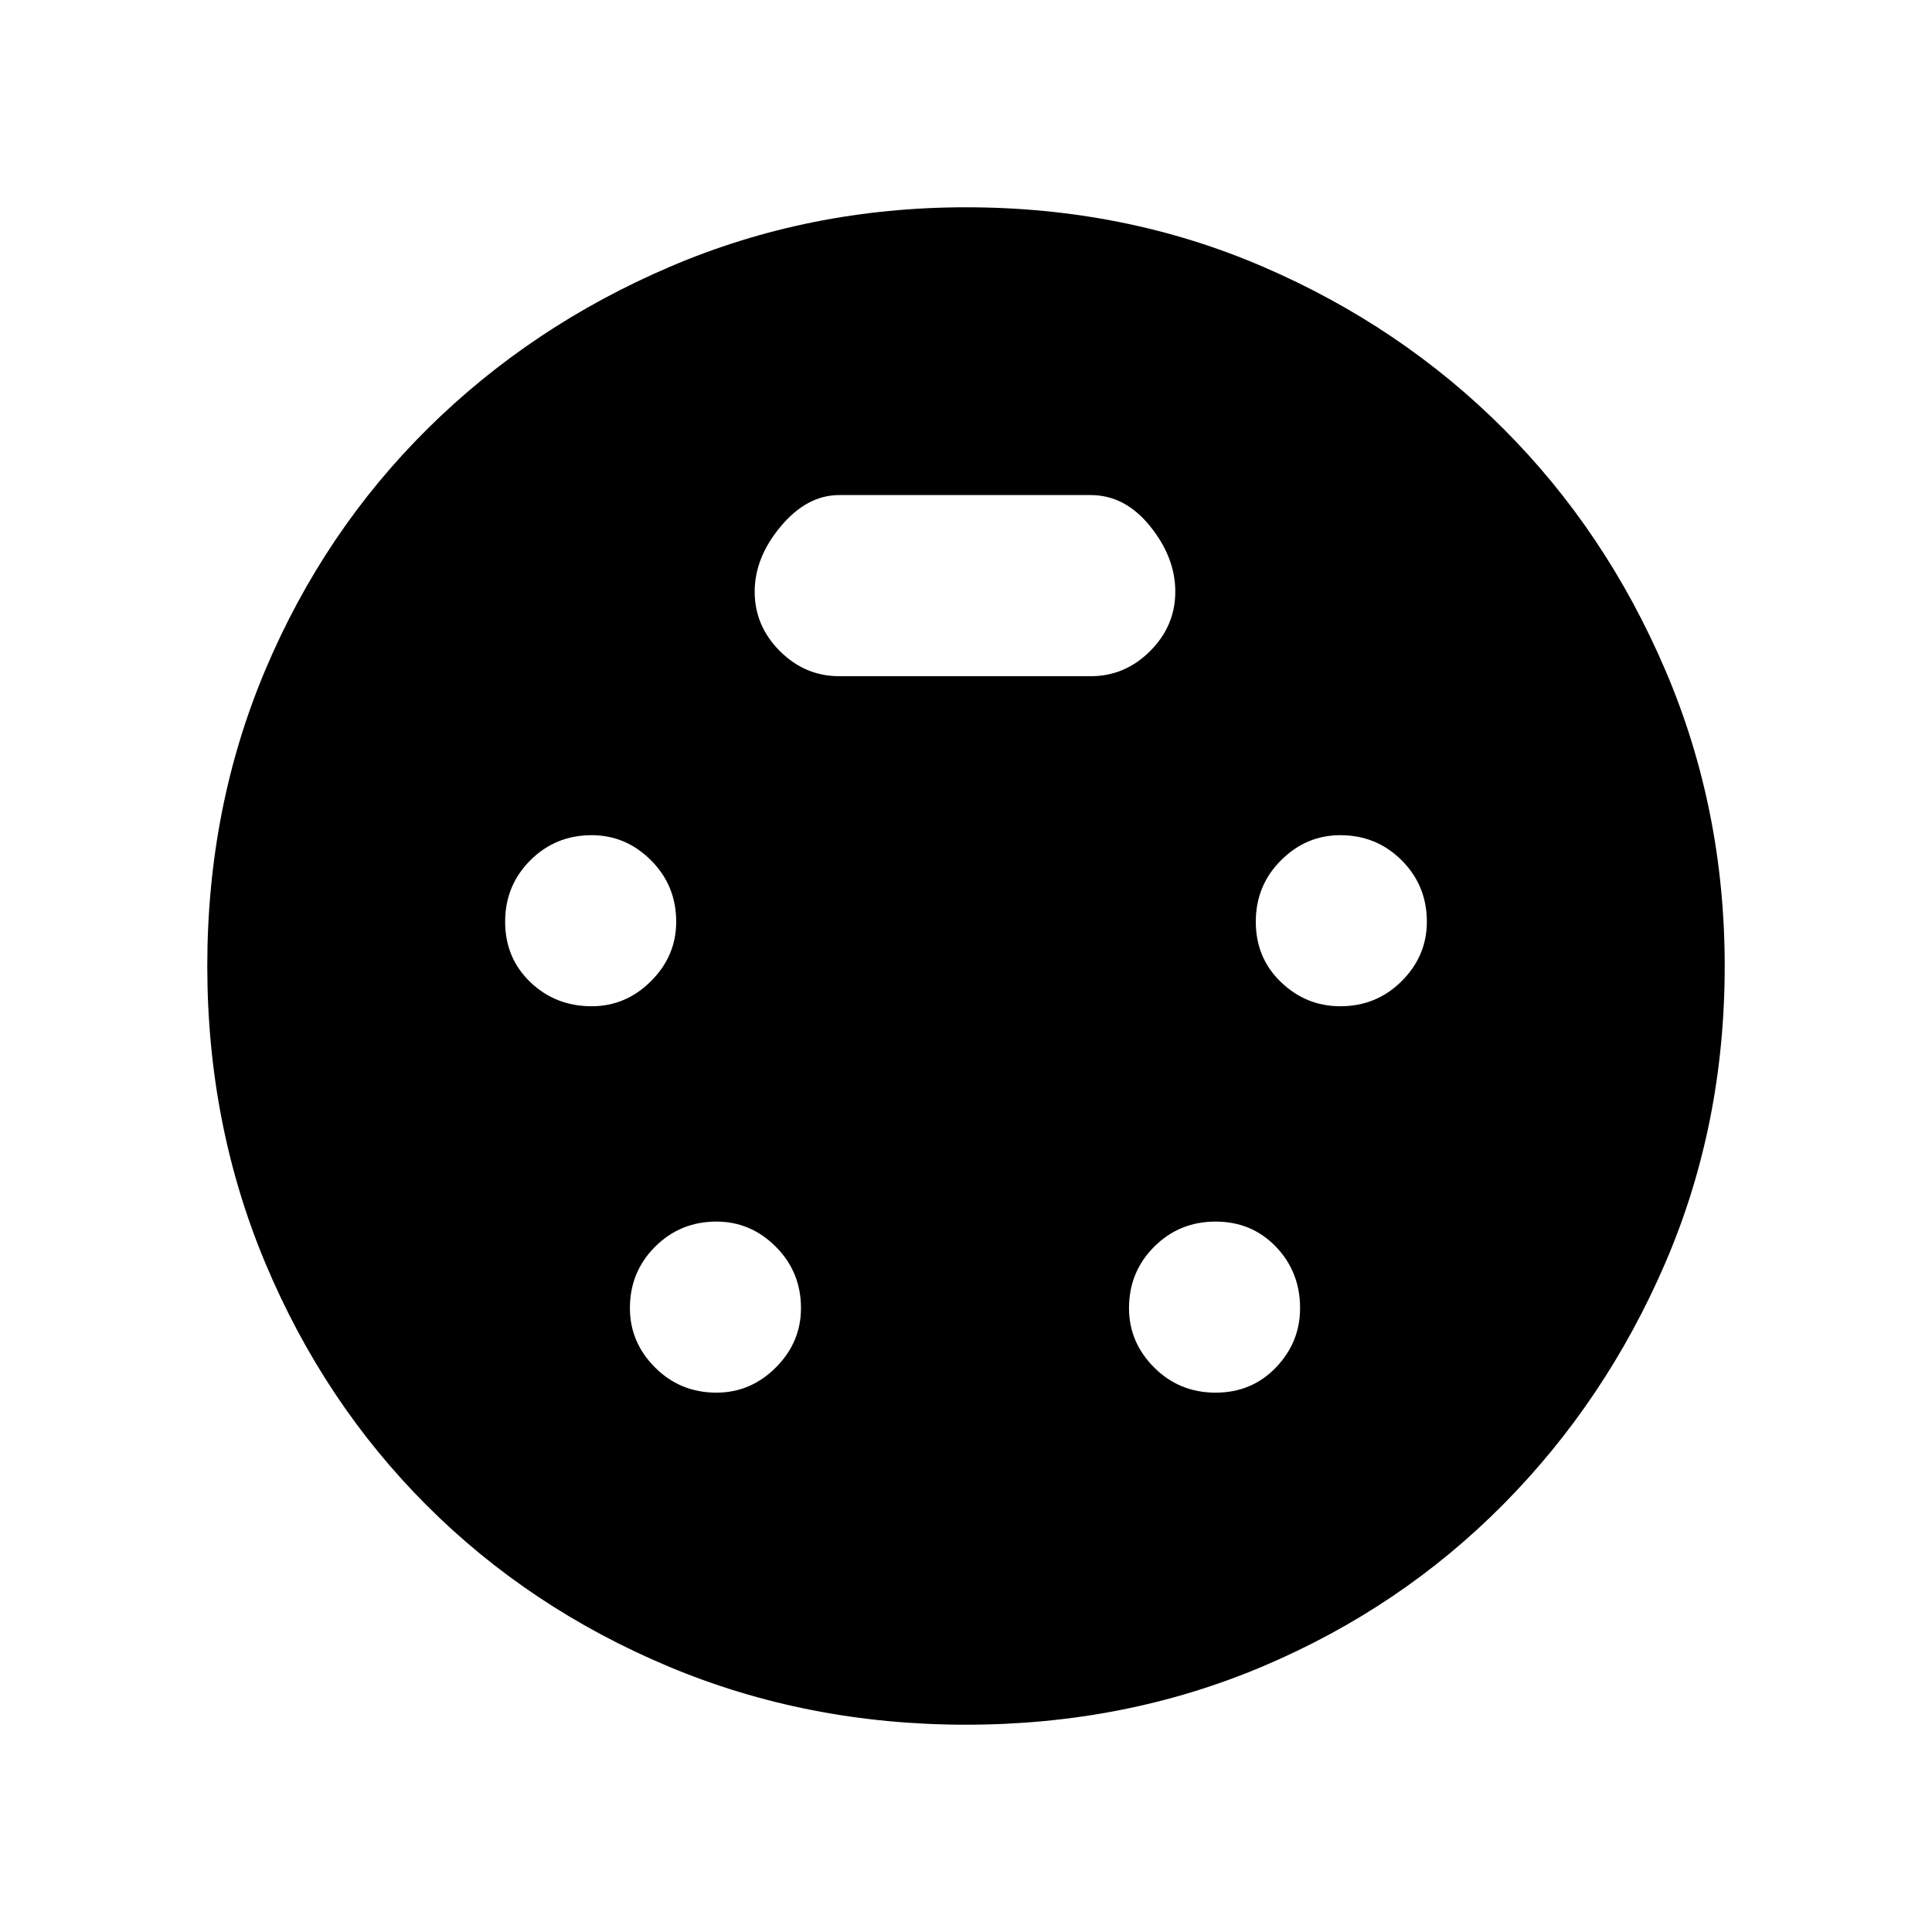 <svg xmlns="http://www.w3.org/2000/svg" height="48" width="48"><path d="M24 42.85q-3.95 0-7.4-1.45t-6-4q-2.55-2.55-4-6-1.45-3.45-1.45-7.4t1.45-7.375q1.45-3.425 4.025-5.975t6.025-4.025Q20.1 5.15 24 5.15q3.95 0 7.375 1.475t5.975 4.025q2.55 2.55 4.025 6Q42.85 20.1 42.85 24q0 3.95-1.475 7.375t-4.025 6Q34.8 39.95 31.375 41.4 27.95 42.85 24 42.85ZM14.7 25q.85 0 1.475-.625.625-.625.625-1.475 0-.9-.625-1.525-.625-.625-1.475-.625-.9 0-1.525.625-.625.625-.625 1.525 0 .9.625 1.5t1.525.6Zm18.6 0q.9 0 1.525-.625.625-.625.625-1.475 0-.9-.625-1.525-.625-.625-1.525-.625-.85 0-1.475.625Q31.2 22 31.2 22.9q0 .9.625 1.5t1.475.6Zm-15.5 9.6q.85 0 1.475-.625.625-.625.625-1.475 0-.9-.625-1.525-.625-.625-1.475-.625-.9 0-1.525.625-.625.625-.625 1.525 0 .85.625 1.475.625.625 1.525.625Zm12.4 0q.9 0 1.5-.625t.6-1.475q0-.9-.6-1.525-.6-.625-1.5-.625t-1.525.625q-.625.625-.625 1.525 0 .85.625 1.475.625.625 1.525.625Zm-9.35-17.8h6.25q.85 0 1.475-.625.625-.625.625-1.475 0-.85-.625-1.625T27.1 12.3h-6.25q-.8 0-1.45.775-.65.775-.65 1.625t.625 1.475q.625.625 1.475.625Z"/></svg>
